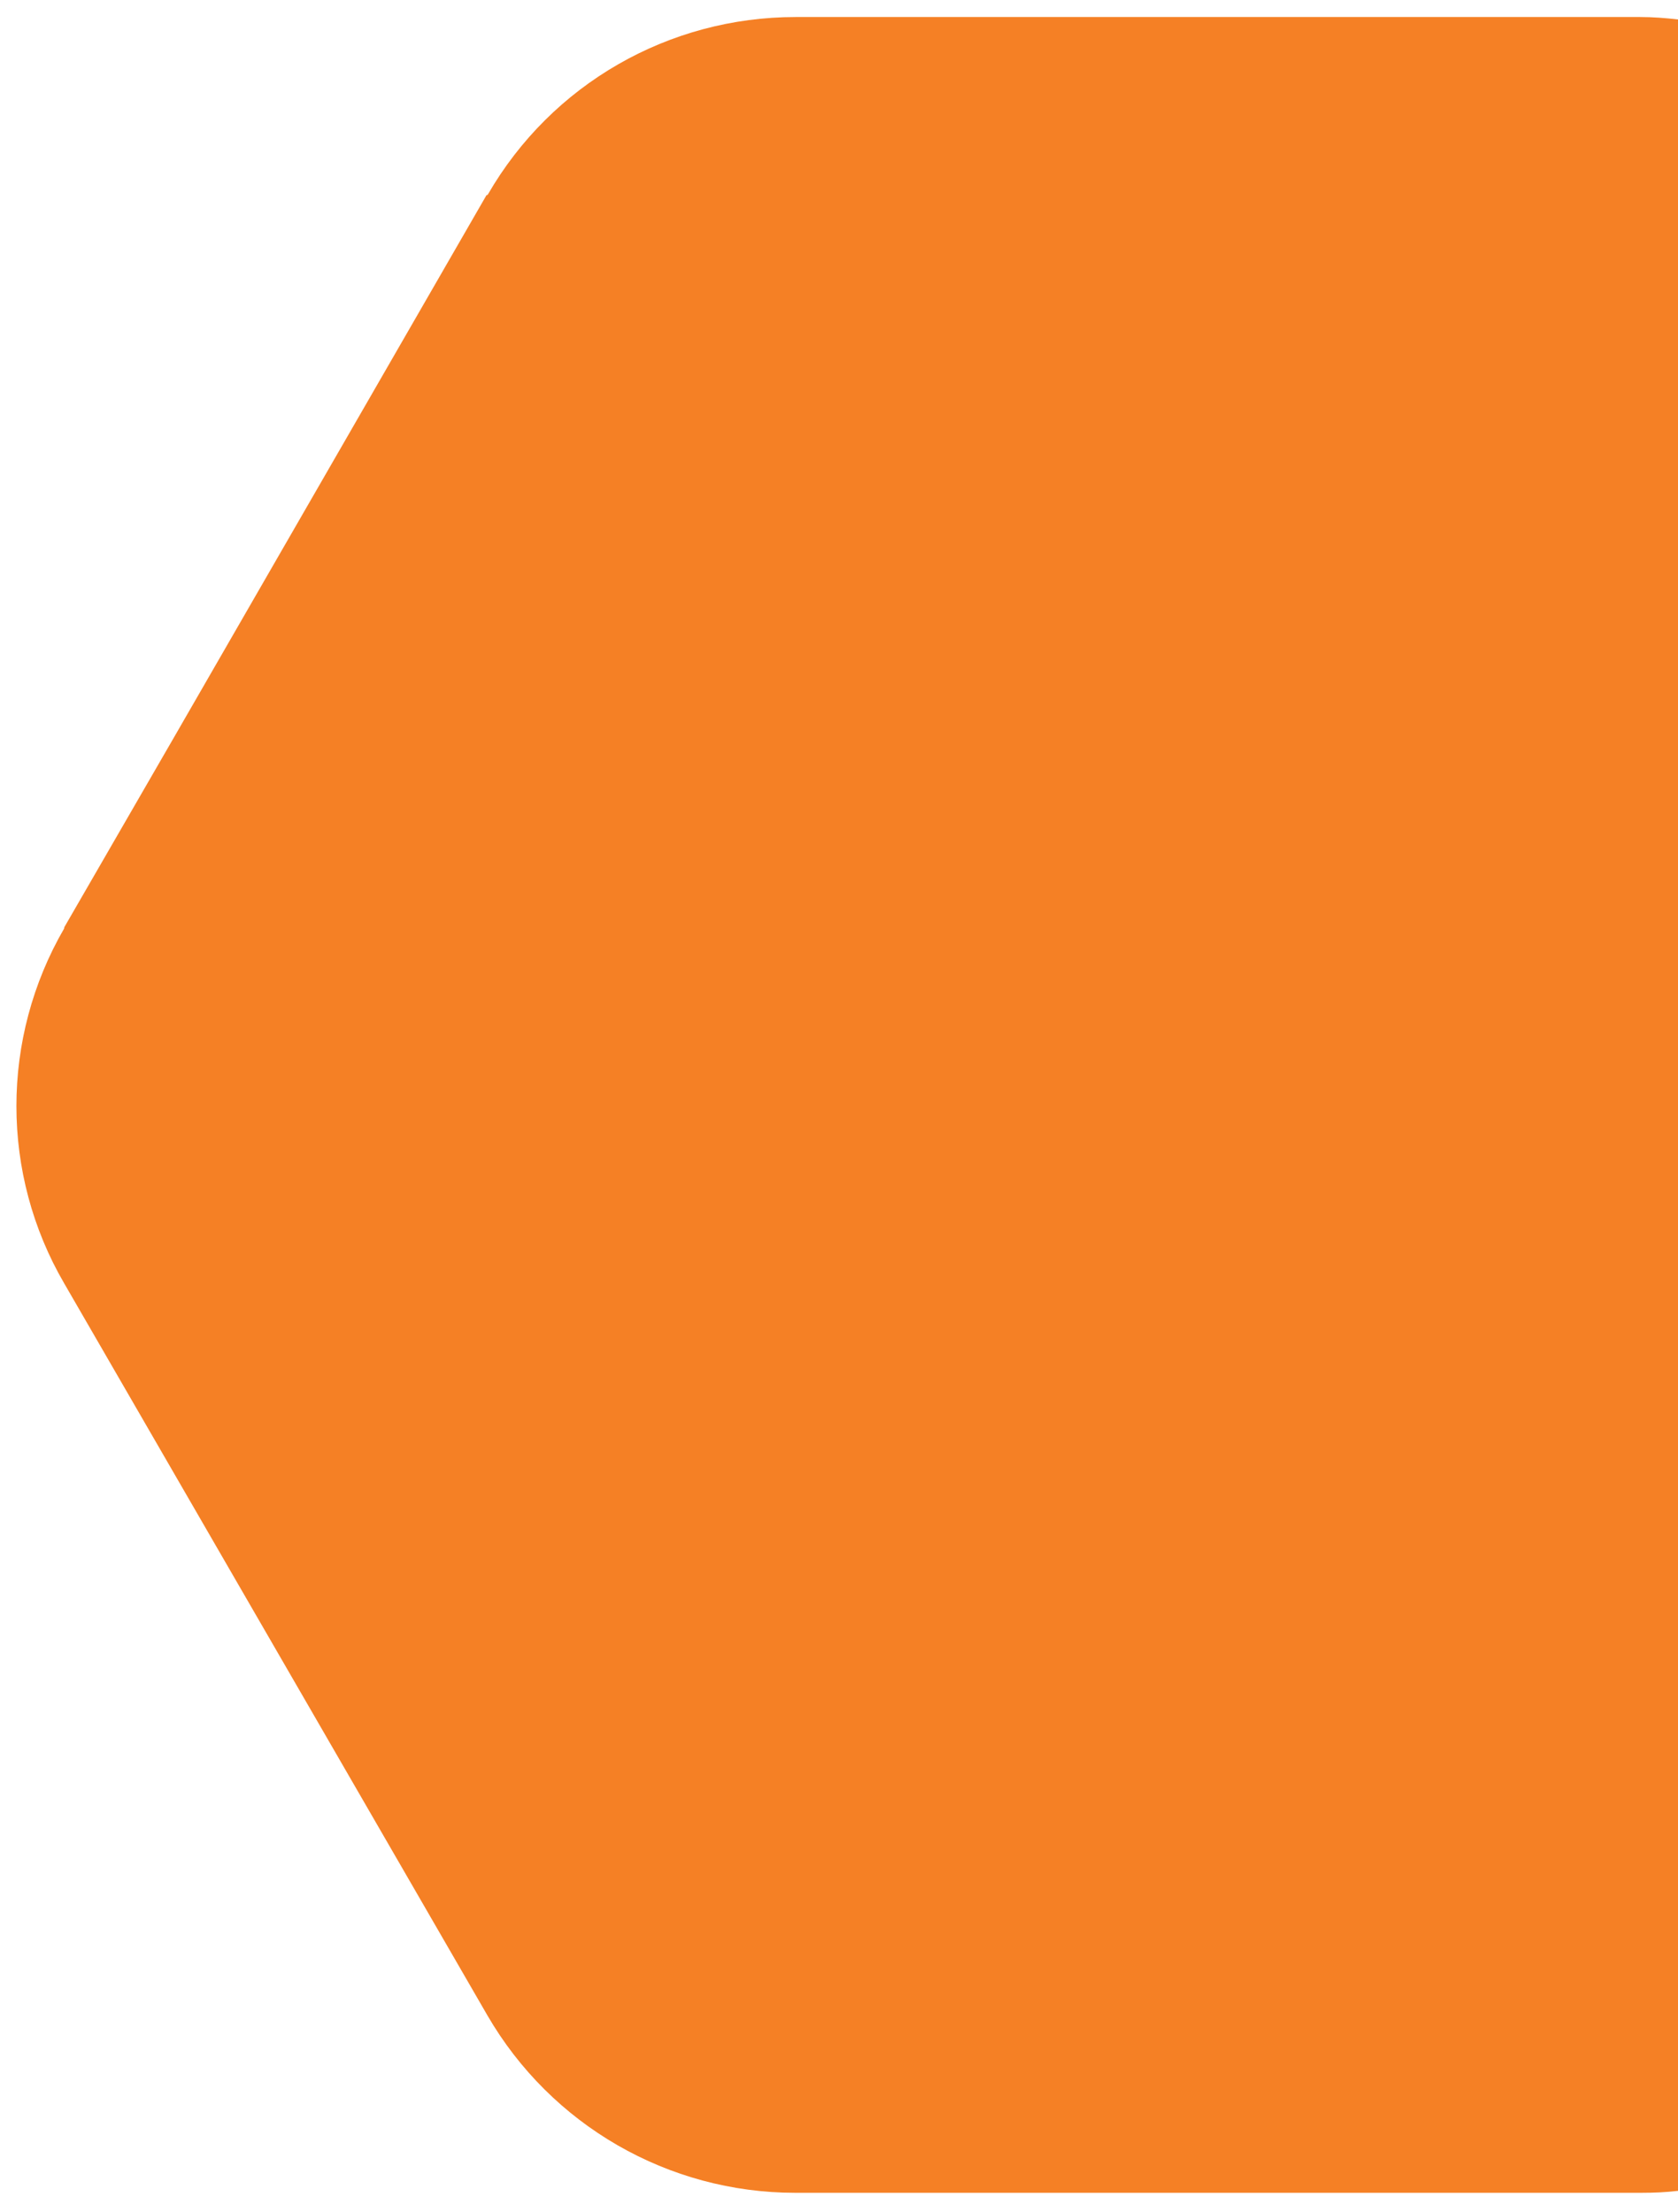 <?xml version="1.0" encoding="utf-8"?>
<!-- Generator: Adobe Illustrator 23.0.4, SVG Export Plug-In . SVG Version: 6.00 Build 0)  -->
<svg version="1.1" id="Layer_1" xmlns="http://www.w3.org/2000/svg" xmlns:xlink="http://www.w3.org/1999/xlink" x="0px" y="0px"
	 viewBox="0 0 345 454.8" style="enable-background:new 0 0 345 454.8;" xml:space="preserve">
<style type="text/css">
	.st0{fill:#F58025;}
</style>
<path class="st0" d="M337.2,3.5h-86.8h-86.8c-26.1,0-50.2,13.8-63.3,36.5l-0.2,0.2V40L35.9,151.4l-22.7,39.3v0.2
	c-13.1,22.6-13.1,50.5,0,73l0.2,0.2l-0.2-0.2l87,150.5c13.1,22.6,37.2,36.5,63.3,36.5h87h87c2.5,0,5-0.1,7.5-0.4V4
	C342.4,3.7,339.8,3.5,337.2,3.5z"/>
</svg>
